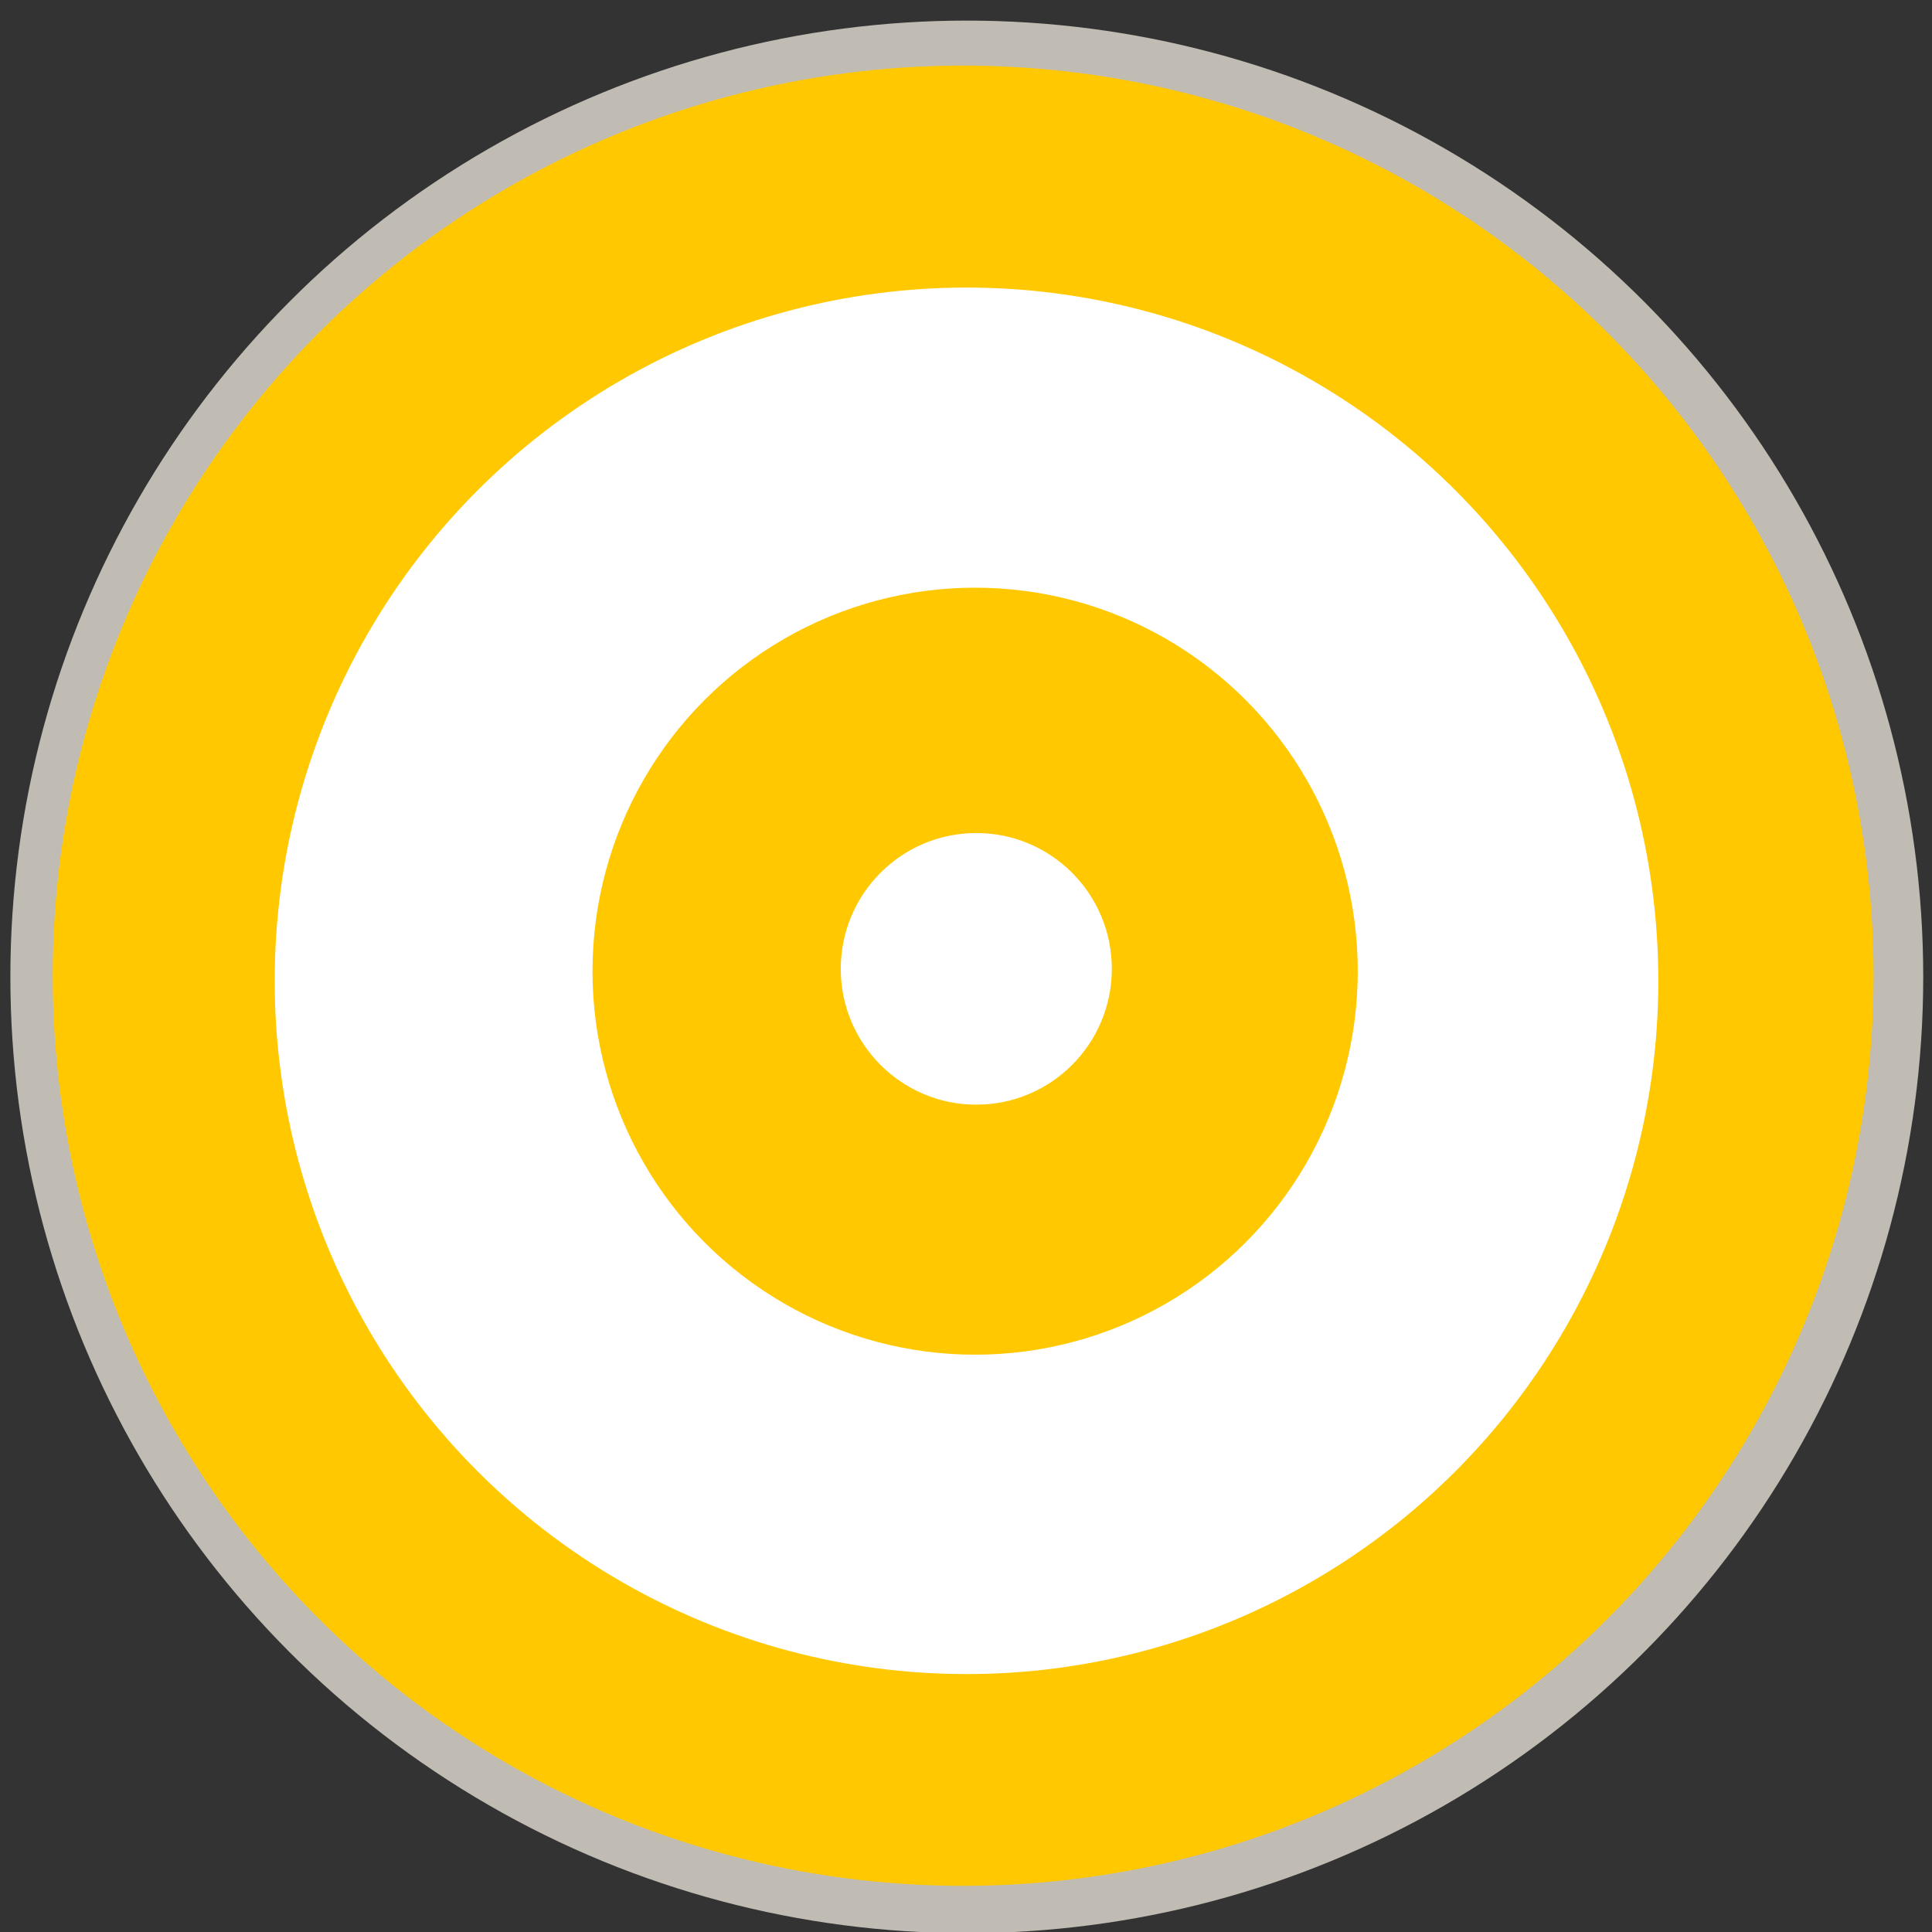 <?xml version="1.0" encoding="UTF-8" standalone="no"?>
<!-- Created with Inkscape (http://www.inkscape.org/) -->

<svg
   xmlns:dc="http://purl.org/dc/elements/1.1/"
   xmlns:cc="http://creativecommons.org/ns#"
   xmlns:rdf="http://www.w3.org/1999/02/22-rdf-syntax-ns#"
   xmlns:svg="http://www.w3.org/2000/svg"
   xmlns="http://www.w3.org/2000/svg"
   xmlns:sodipodi="http://sodipodi.sourceforge.net/DTD/sodipodi-0.dtd"
   xmlns:inkscape="http://www.inkscape.org/namespaces/inkscape"
   width="50"
   height="50"
   viewBox="0 0 13.229 13.229"
   version="1.1"
   id="svg8"
   inkscape:version="0.92.5 (2060ec1f9f, 2020-04-08)"
   sodipodi:docname="no-target-0.svg">
  <rect x="0" y="0" width="13.229" height="13.229" fill="#333333" stroke="none"/>
  <defs
     id="defs2" />
  <sodipodi:namedview
     id="base"
     pagecolor="#ffffff"
     bordercolor="#666666"
     borderopacity="1.0"
     inkscape:pageopacity="0.0"
     inkscape:pageshadow="2"
     inkscape:zoom="11.313709"
     inkscape:cx="-23.65933"
     inkscape:cy="25.839659"
     inkscape:document-units="mm"
     inkscape:current-layer="layer1"
     showgrid="false"
     units="px"
     inkscape:window-width="1920"
     inkscape:window-height="1025"
     inkscape:window-x="0"
     inkscape:window-y="28"
     inkscape:window-maximized="1" />
  <g
     inkscape:label="Capa 1"
     inkscape:groupmode="layer"
     id="layer1"
     transform="translate(0,-283.771)">
    <ellipse
       id="path3721"
       style="fill:#fdf8ea;fill-opacity:0.694;stroke-width:0.261"
       ry="6.548"
       rx="6.549"
       cy="290.46"
       cx="6.62" />
    <ellipse
       id="path3721-35"
       style="fill:#ffc800;fill-opacity:1;stroke-width:0.249"
       ry="6.232"
       rx="6.234"
       cy="290.452"
       cx="6.595" />
    <path
       id="path3721-3"
       style="stroke-width:0.265"
       ry="6.63"
       rx="6.631"
       cy="290.402"
       cx="6.632"
       d=""
       inkscape:connector-curvature="0" />
    <ellipse
       id="path3721-6"
       style="fill:#ffffff;fill-opacity:1;stroke-width:0.189"
       ry="4.747"
       rx="4.737"
       cy="290.487"
       cx="6.618" />
    <ellipse
       id="path3721-6-7"
       style="fill:#ffc800;fill-opacity:1;stroke-width:0.105"
       ry="2.626"
       rx="2.62"
       cy="290.421"
       cx="6.677" />
    <ellipse
       id="path3721-6-7-5"
       style="fill:#ffffff;fill-opacity:1;stroke-width:0.037"
       ry="0.93"
       rx="0.928"
       cy="290.405"
       cx="6.685" />
  </g>
</svg>
